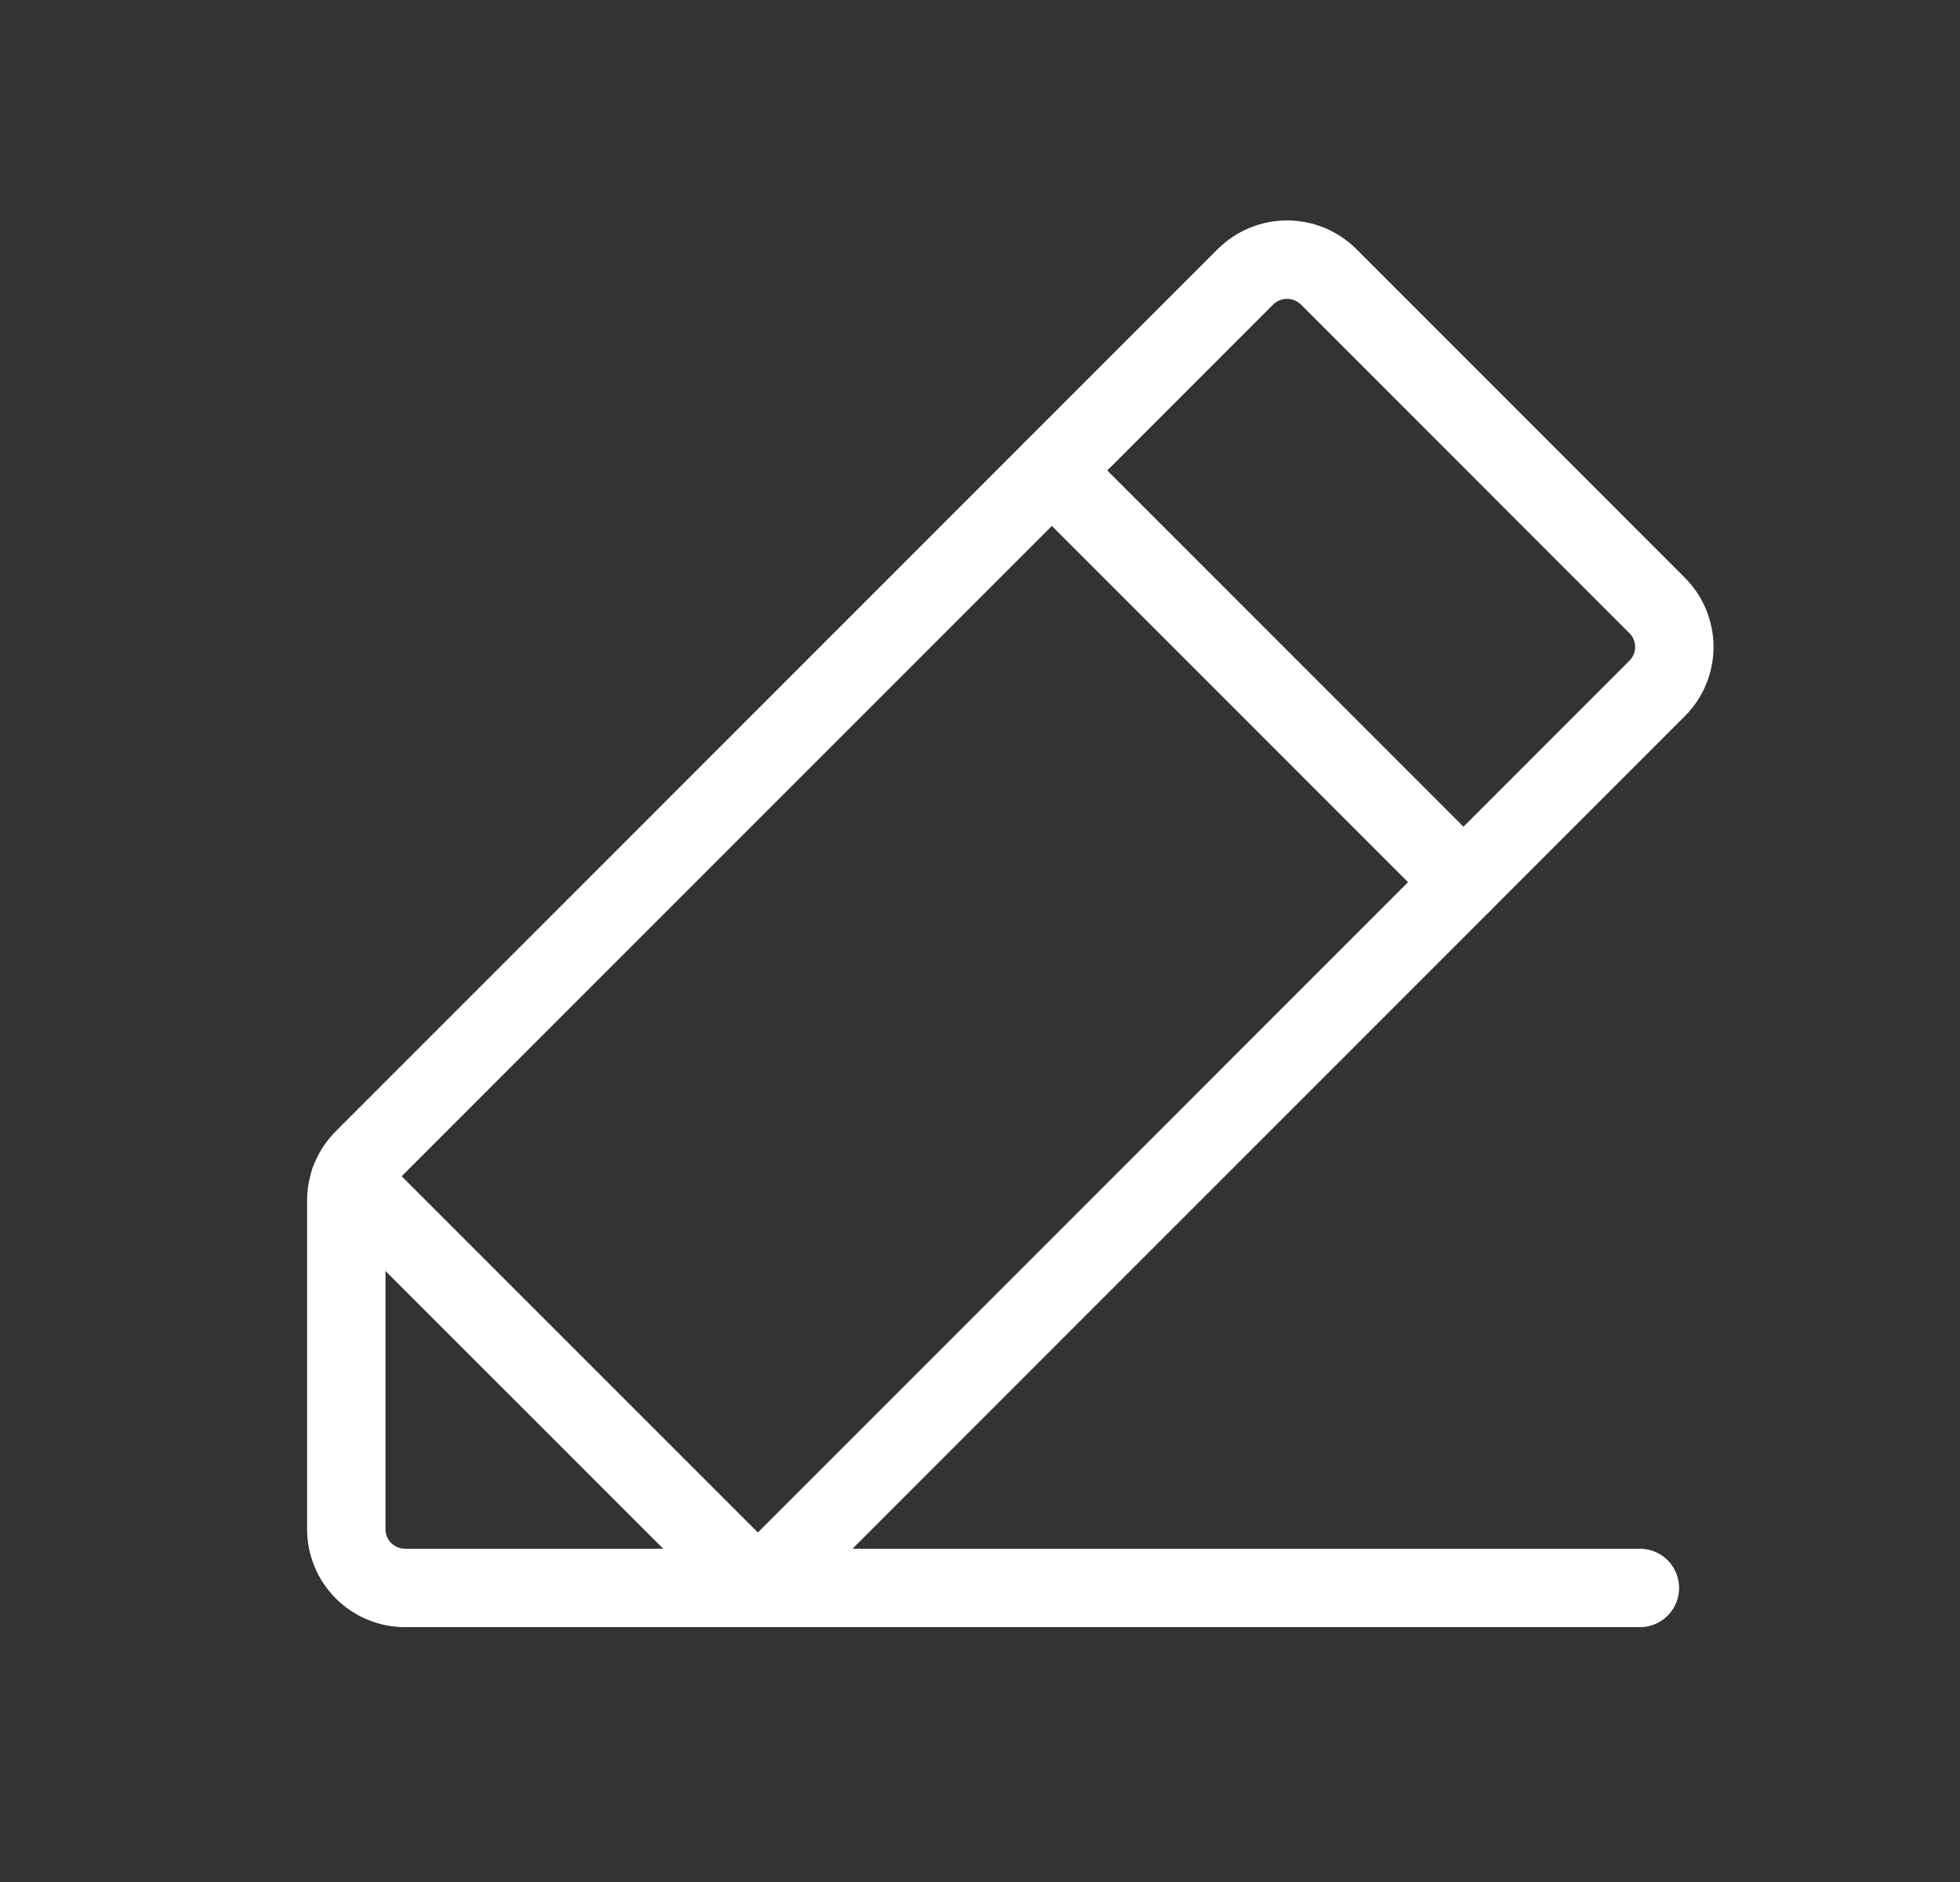 <svg width="25" height="24" viewBox="0 0 25 24" fill="none" xmlns="http://www.w3.org/2000/svg">
<rect x="0" y="0" width="25" height="24" fill="#333333" stroke="none"/>
<path d="M9.667 20.25H5.167C4.968 20.25 4.777 20.171 4.636 20.03C4.496 19.89 4.417 19.699 4.417 19.5V15.31C4.417 15.212 4.436 15.114 4.474 15.024C4.511 14.932 4.567 14.85 4.636 14.78L15.886 3.53C16.027 3.39 16.218 3.311 16.417 3.311C16.616 3.311 16.806 3.39 16.947 3.53L21.136 7.72C21.277 7.86 21.356 8.051 21.356 8.25C21.356 8.449 21.277 8.64 21.136 8.78L9.667 20.25Z" stroke="white" stroke-linecap="round" stroke-linejoin="round"/>
<path d="M13.417 6L18.667 11.25" stroke="white" stroke-linecap="round" stroke-linejoin="round"/>
<path d="M20.917 20.25H9.667L4.464 15.048" stroke="white" stroke-linecap="round" stroke-linejoin="round"/>
</svg>
